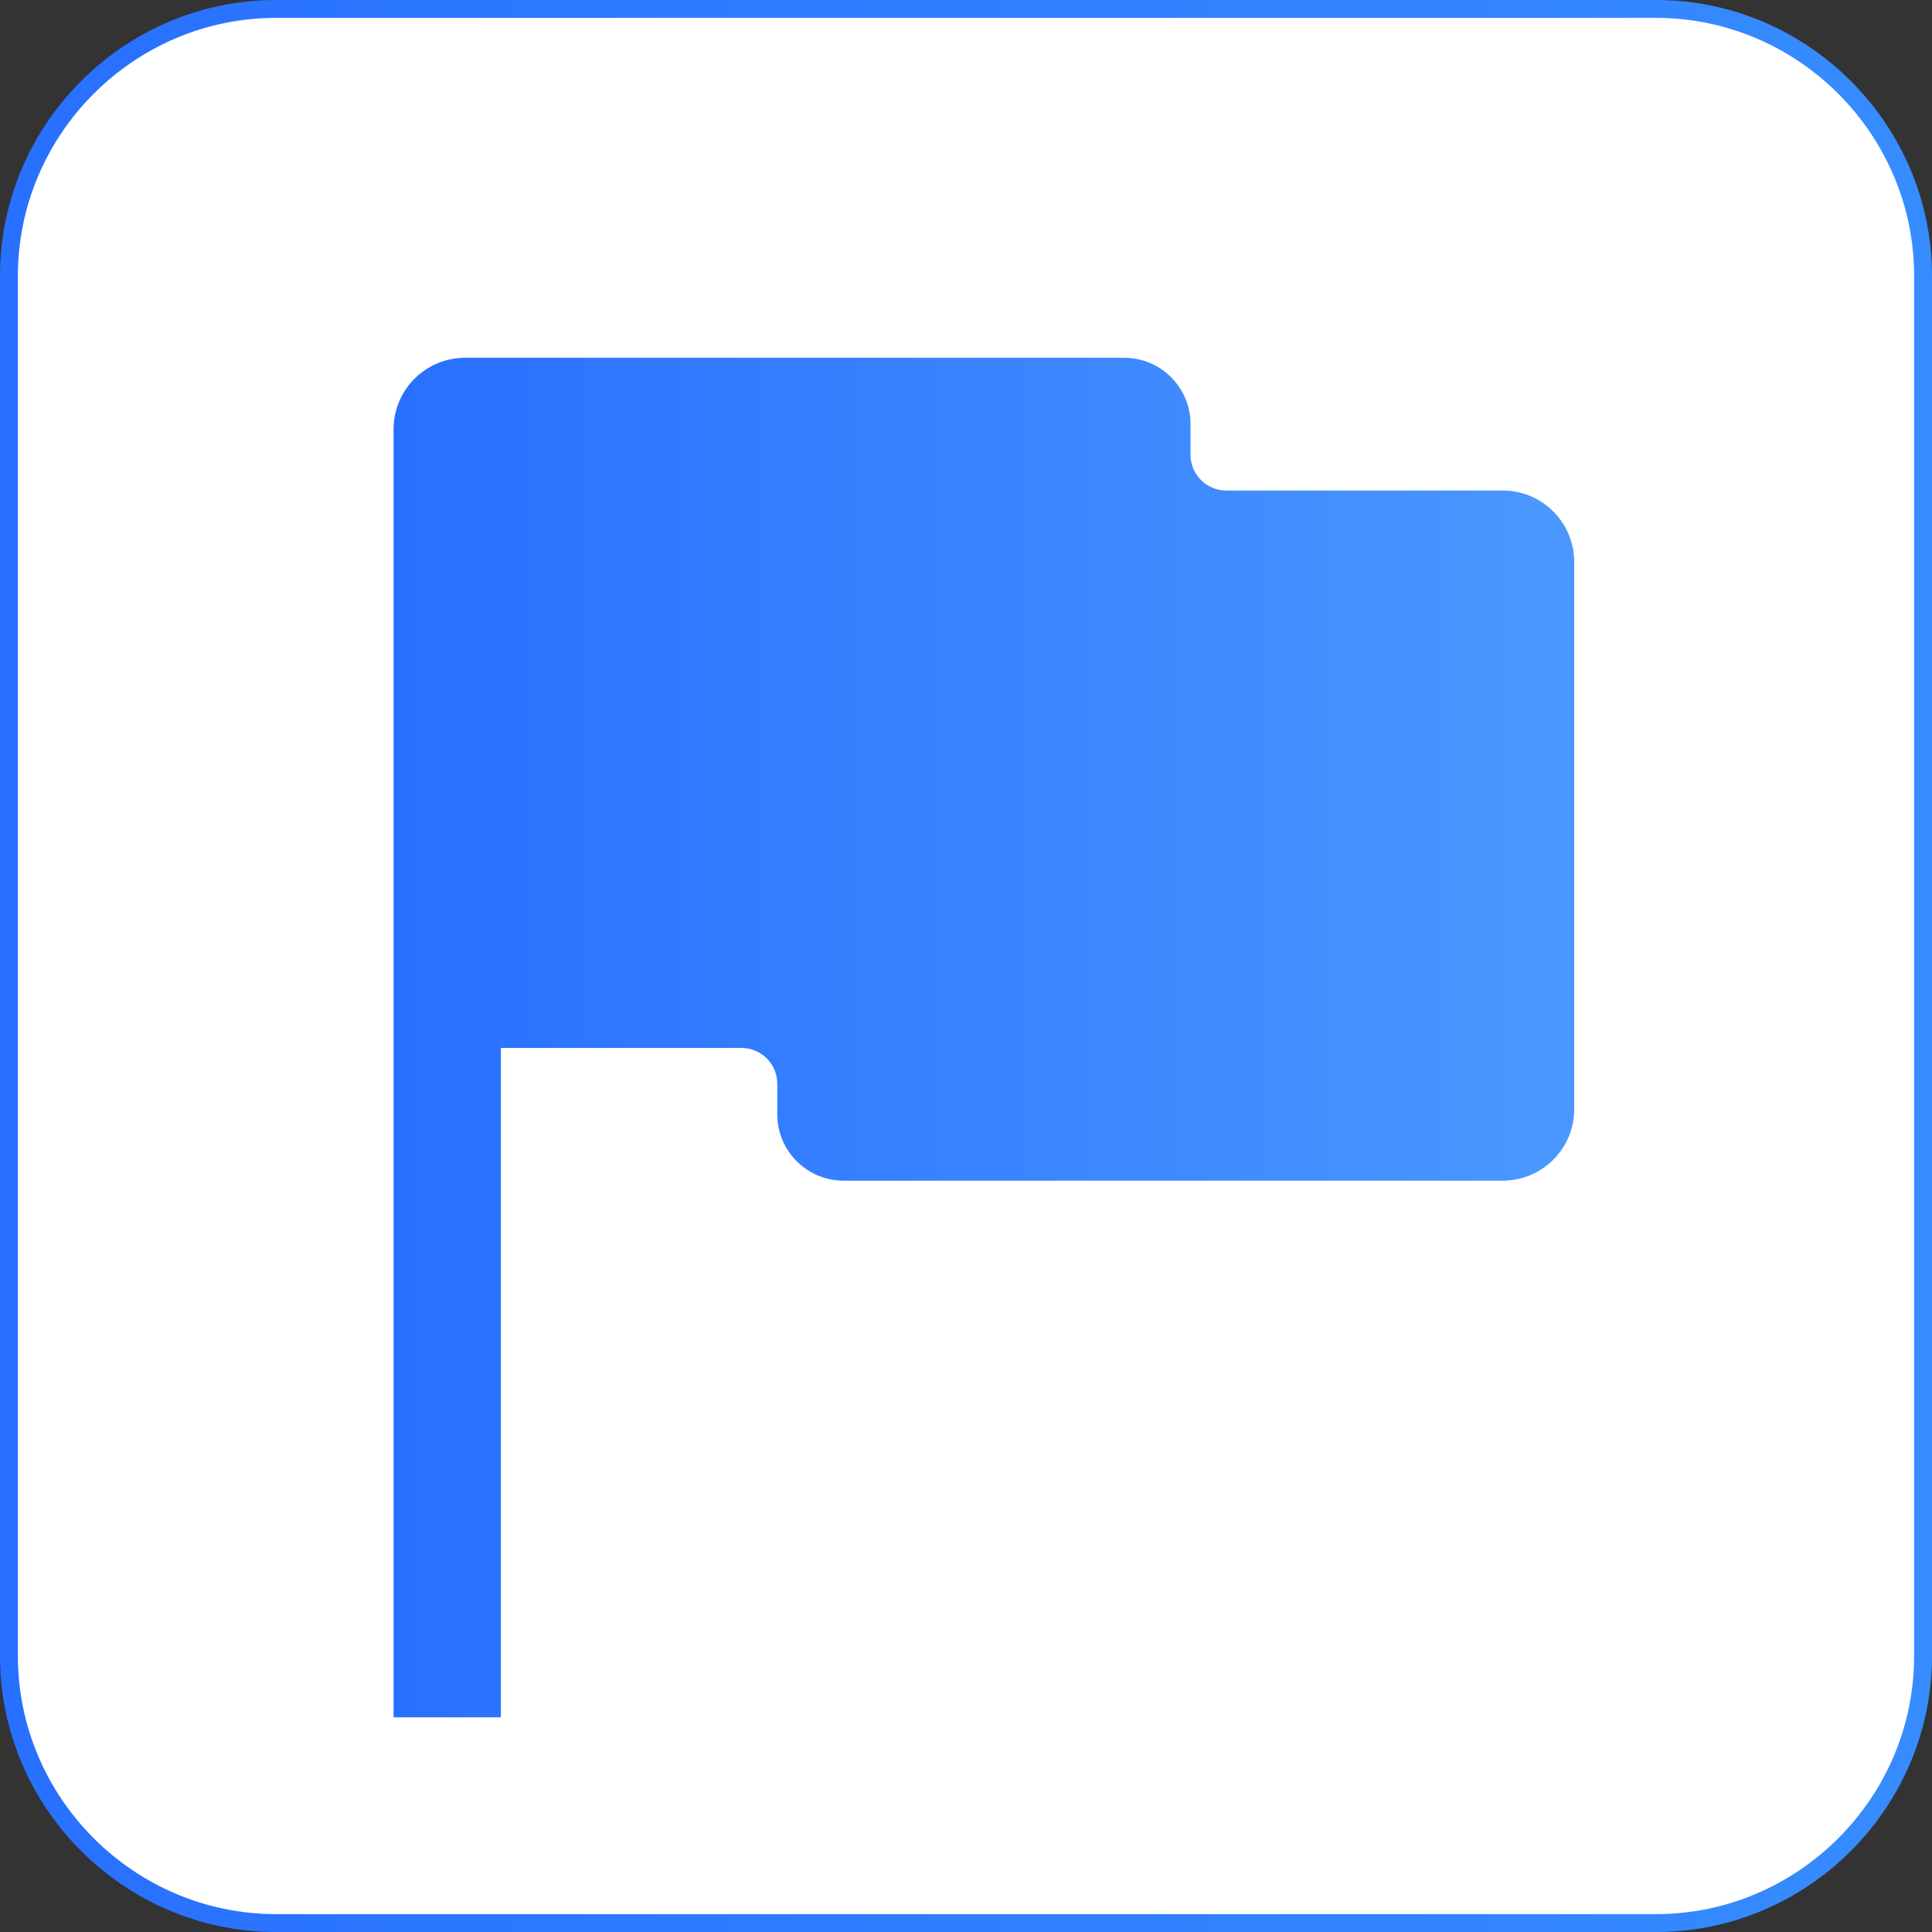 <?xml version="1.0" encoding="UTF-8"?>
<svg width="54px" height="54px" viewBox="0 0 54 54" version="1.1" xmlns="http://www.w3.org/2000/svg" xmlns:xlink="http://www.w3.org/1999/xlink">
    <rect x="0" y="0" width="54" height="54" fill="#333333" stroke="none"/>
    <title>icon/首页/校园活动</title>
    <defs>
        <linearGradient x1="0%" y1="44.187%" x2="100%" y2="44.187%" id="linearGradient-1">
            <stop stop-color="#2870FF" offset="0%"></stop>
            <stop stop-color="#368CFF" offset="100%"></stop>
        </linearGradient>
        <linearGradient x1="100%" y1="50%" x2="0%" y2="50%" id="linearGradient-2">
            <stop stop-color="#4A98FF" offset="0%"></stop>
            <stop stop-color="#2870FF" offset="100%"></stop>
        </linearGradient>
    </defs>
    <g id="icon/首页/校园活动" stroke="none" stroke-width="1" fill="none" fill-rule="evenodd">
        <g id="编组-4">
            <path d="M46.286,0.25 C48.338,0.25 50.204,1.09 51.557,2.443 C52.91,3.796 53.75,5.662 53.75,7.714 L53.75,7.714 L53.75,46.286 C53.75,48.338 52.91,50.204 51.557,51.557 C50.204,52.91 48.338,53.75 46.286,53.75 L46.286,53.75 L7.714,53.75 C5.662,53.75 3.796,52.91 2.443,51.557 C1.09,50.204 0.25,48.338 0.25,46.286 L0.25,46.286 L0.25,7.714 C0.25,5.662 1.09,3.796 2.443,2.443 C3.796,1.09 5.662,0.25 7.714,0.25 L7.714,0.25 Z" id="路径" stroke="url(#linearGradient-1)" stroke-width="0.5" fill="#FFFFFF"></path>
            <path d="M14,48 L11,48 L11,12 C11,10.895 11.895,10 13,10 L31.42,10 C32.445,10 33.275,10.83 33.275,11.855 L33.275,12.71 C33.275,13.262 33.723,13.71 34.275,13.71 L42,13.71 C43.105,13.71 44,14.605 44,15.71 L44,31 C44,32.105 43.105,33 42,33 L23.58,33 C22.555,33 21.725,32.17 21.725,31.145 L21.725,30.29 C21.725,29.738 21.277,29.29 20.725,29.29 L14,29.29 L14,48 Z" id="形状结合" fill="url(#linearGradient-2)"></path>
        </g>
    </g>
</svg>